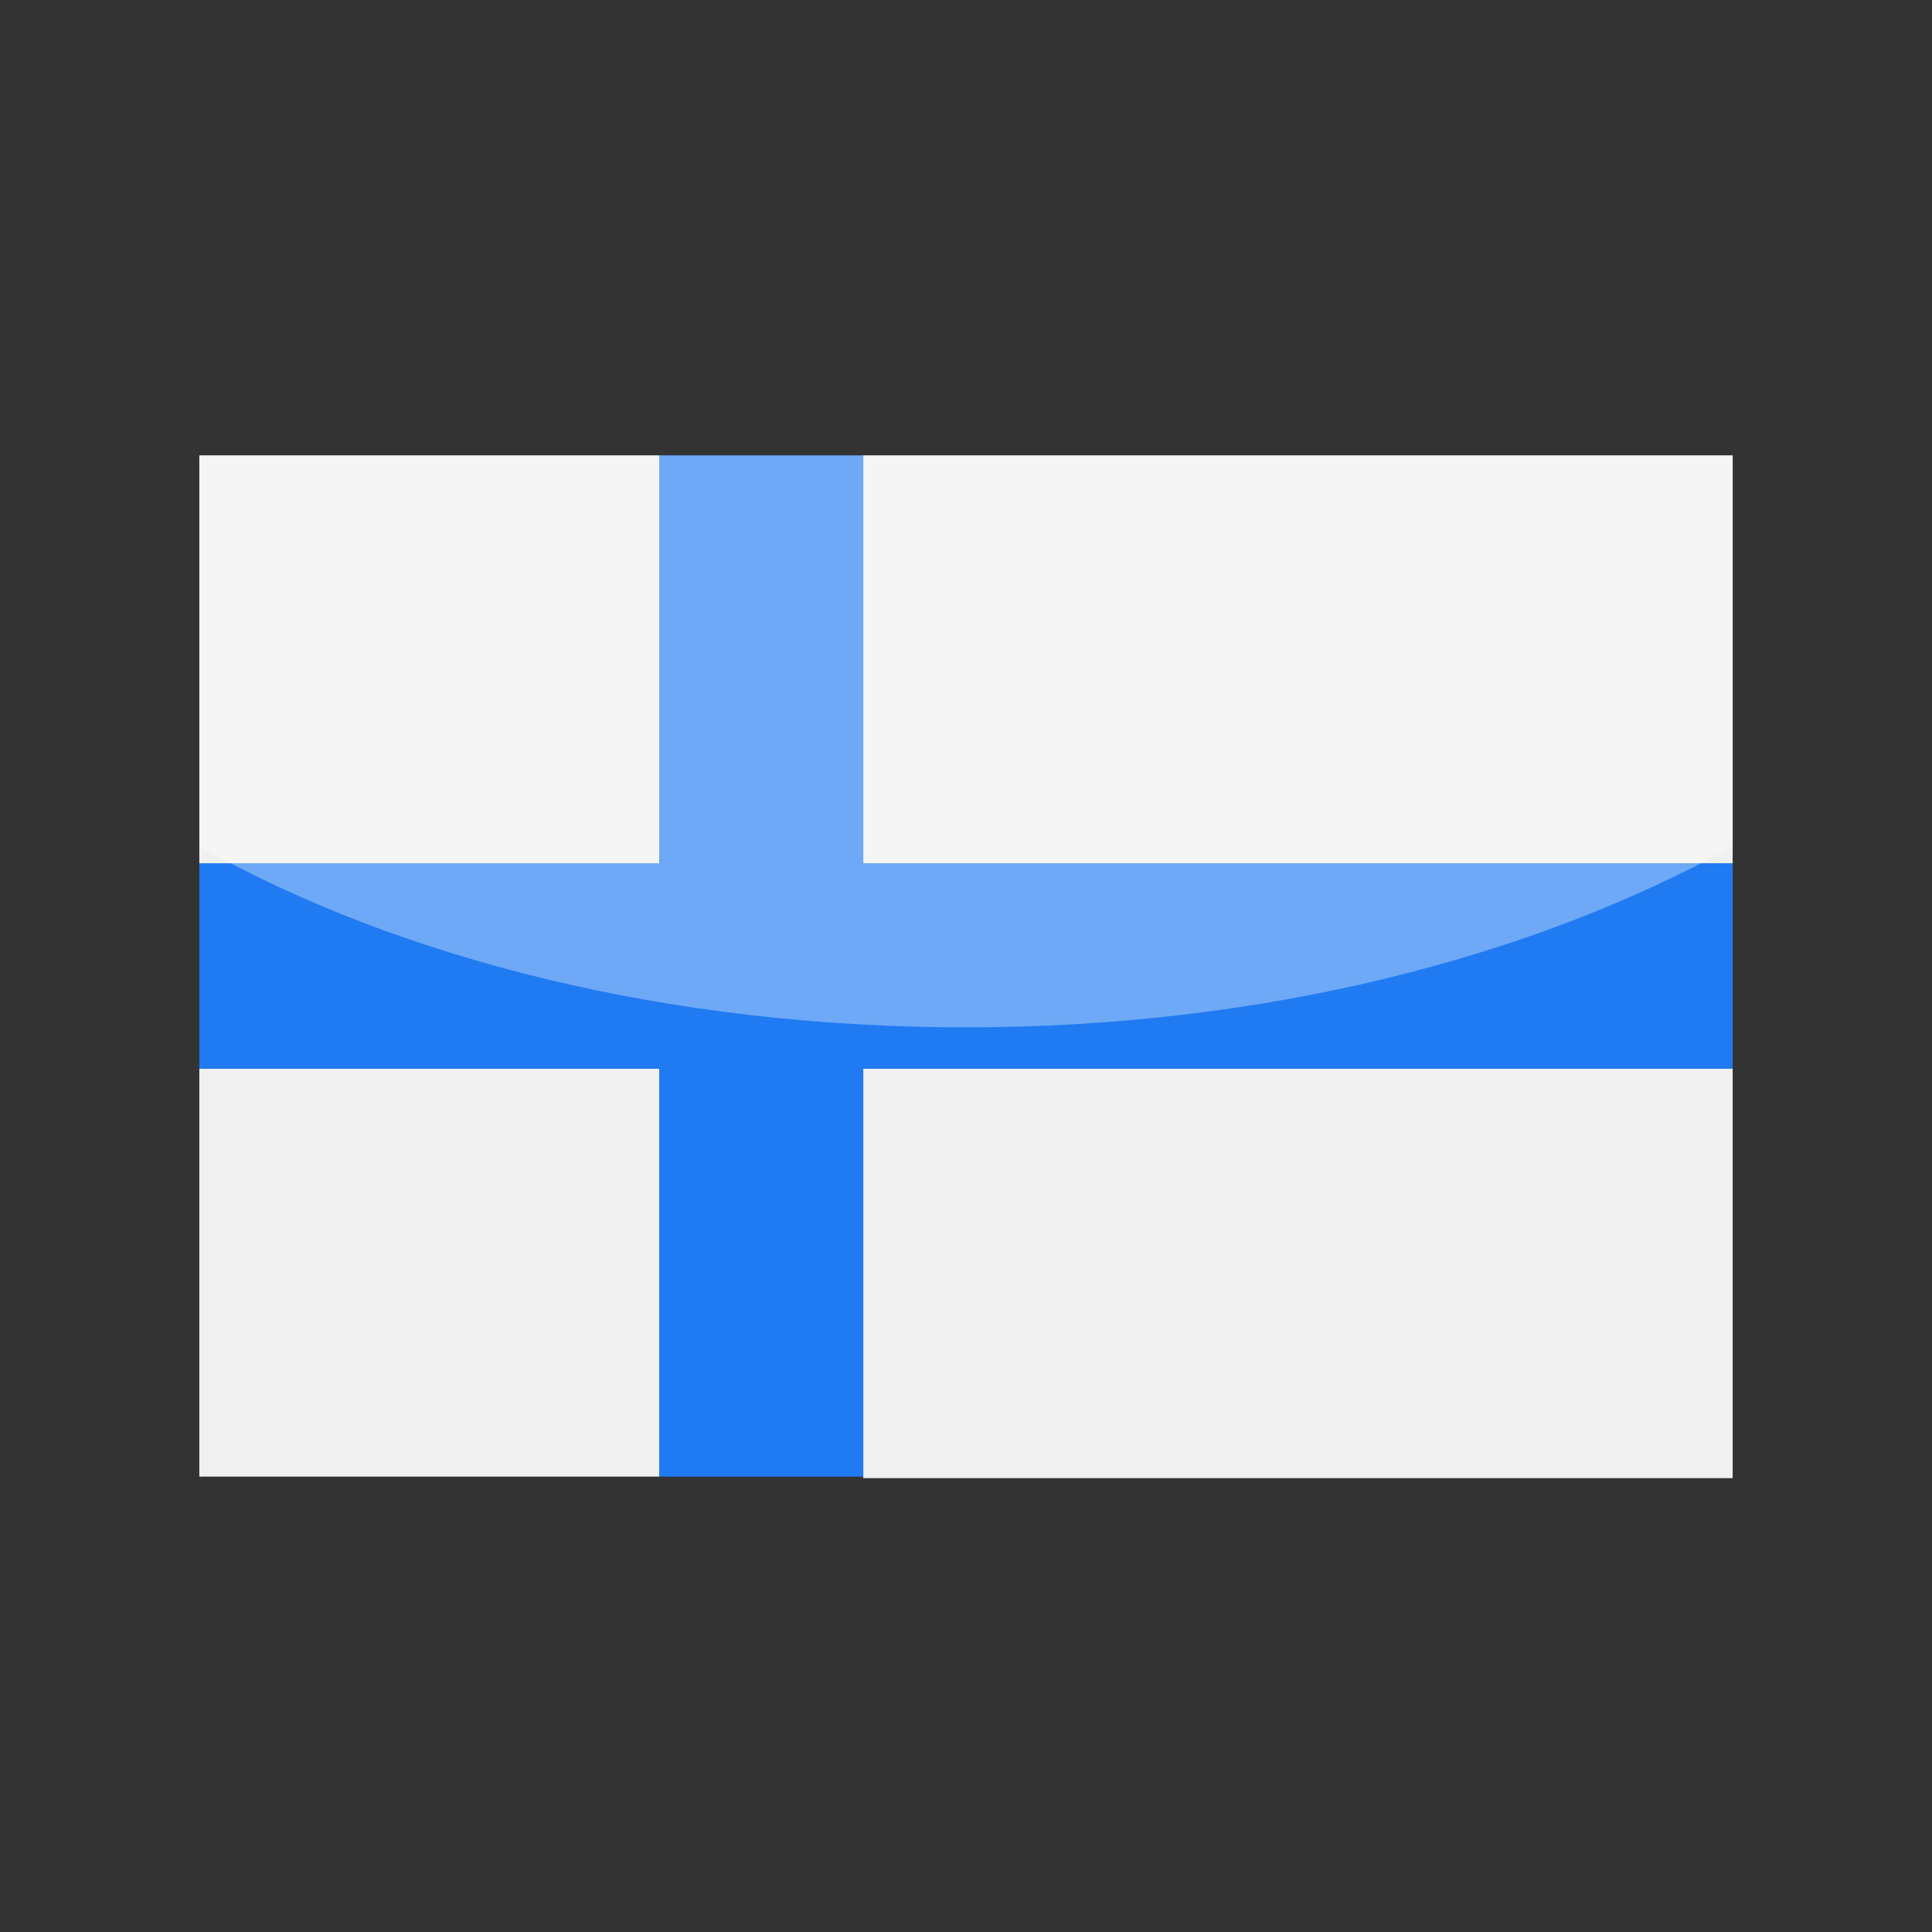 <?xml version="1.0" encoding="utf-8"?>
<!-- Generator: Adobe Illustrator 24.3.0, SVG Export Plug-In . SVG Version: 6.00 Build 0)  -->
<svg version="1.1" id="Layer_1" xmlns="http://www.w3.org/2000/svg" xmlns:xlink="http://www.w3.org/1999/xlink" x="0px" y="0px"
	 viewBox="0 0 126 126" enable-background="new 0 0 126 126" xml:space="preserve">
<rect x="0" y="0" width="126" height="126" fill="#333333" stroke="none"/>
<g>
	<g>
		<g>
			<path fill="#F0F0F0" d="M13,29.7h30v26.7H13V29.7L13,29.7z M56.3,29.7H113v66.7H56.3V69.7H113V56.3H56.3V29.7L56.3,29.7z
				 M43,96.3H13V69.7h30V96.3L43,96.3z"/>
			<polygon fill="#207BF2" points="43,29.7 56.3,29.7 56.3,56.3 113,56.3 113,69.7 56.3,69.7 56.3,96.3 43,96.3 43,69.7 13,69.7 
				13,56.3 43,56.3 43,29.7 			"/>
		</g>
	</g>
	<path opacity="0.35" fill="#FFFFFF" d="M13,29.7v25.5C26.2,62.6,43.7,67,63,67c19.3,0,36.8-4.5,50-11.8V29.7H13z"/>
</g>
</svg>
